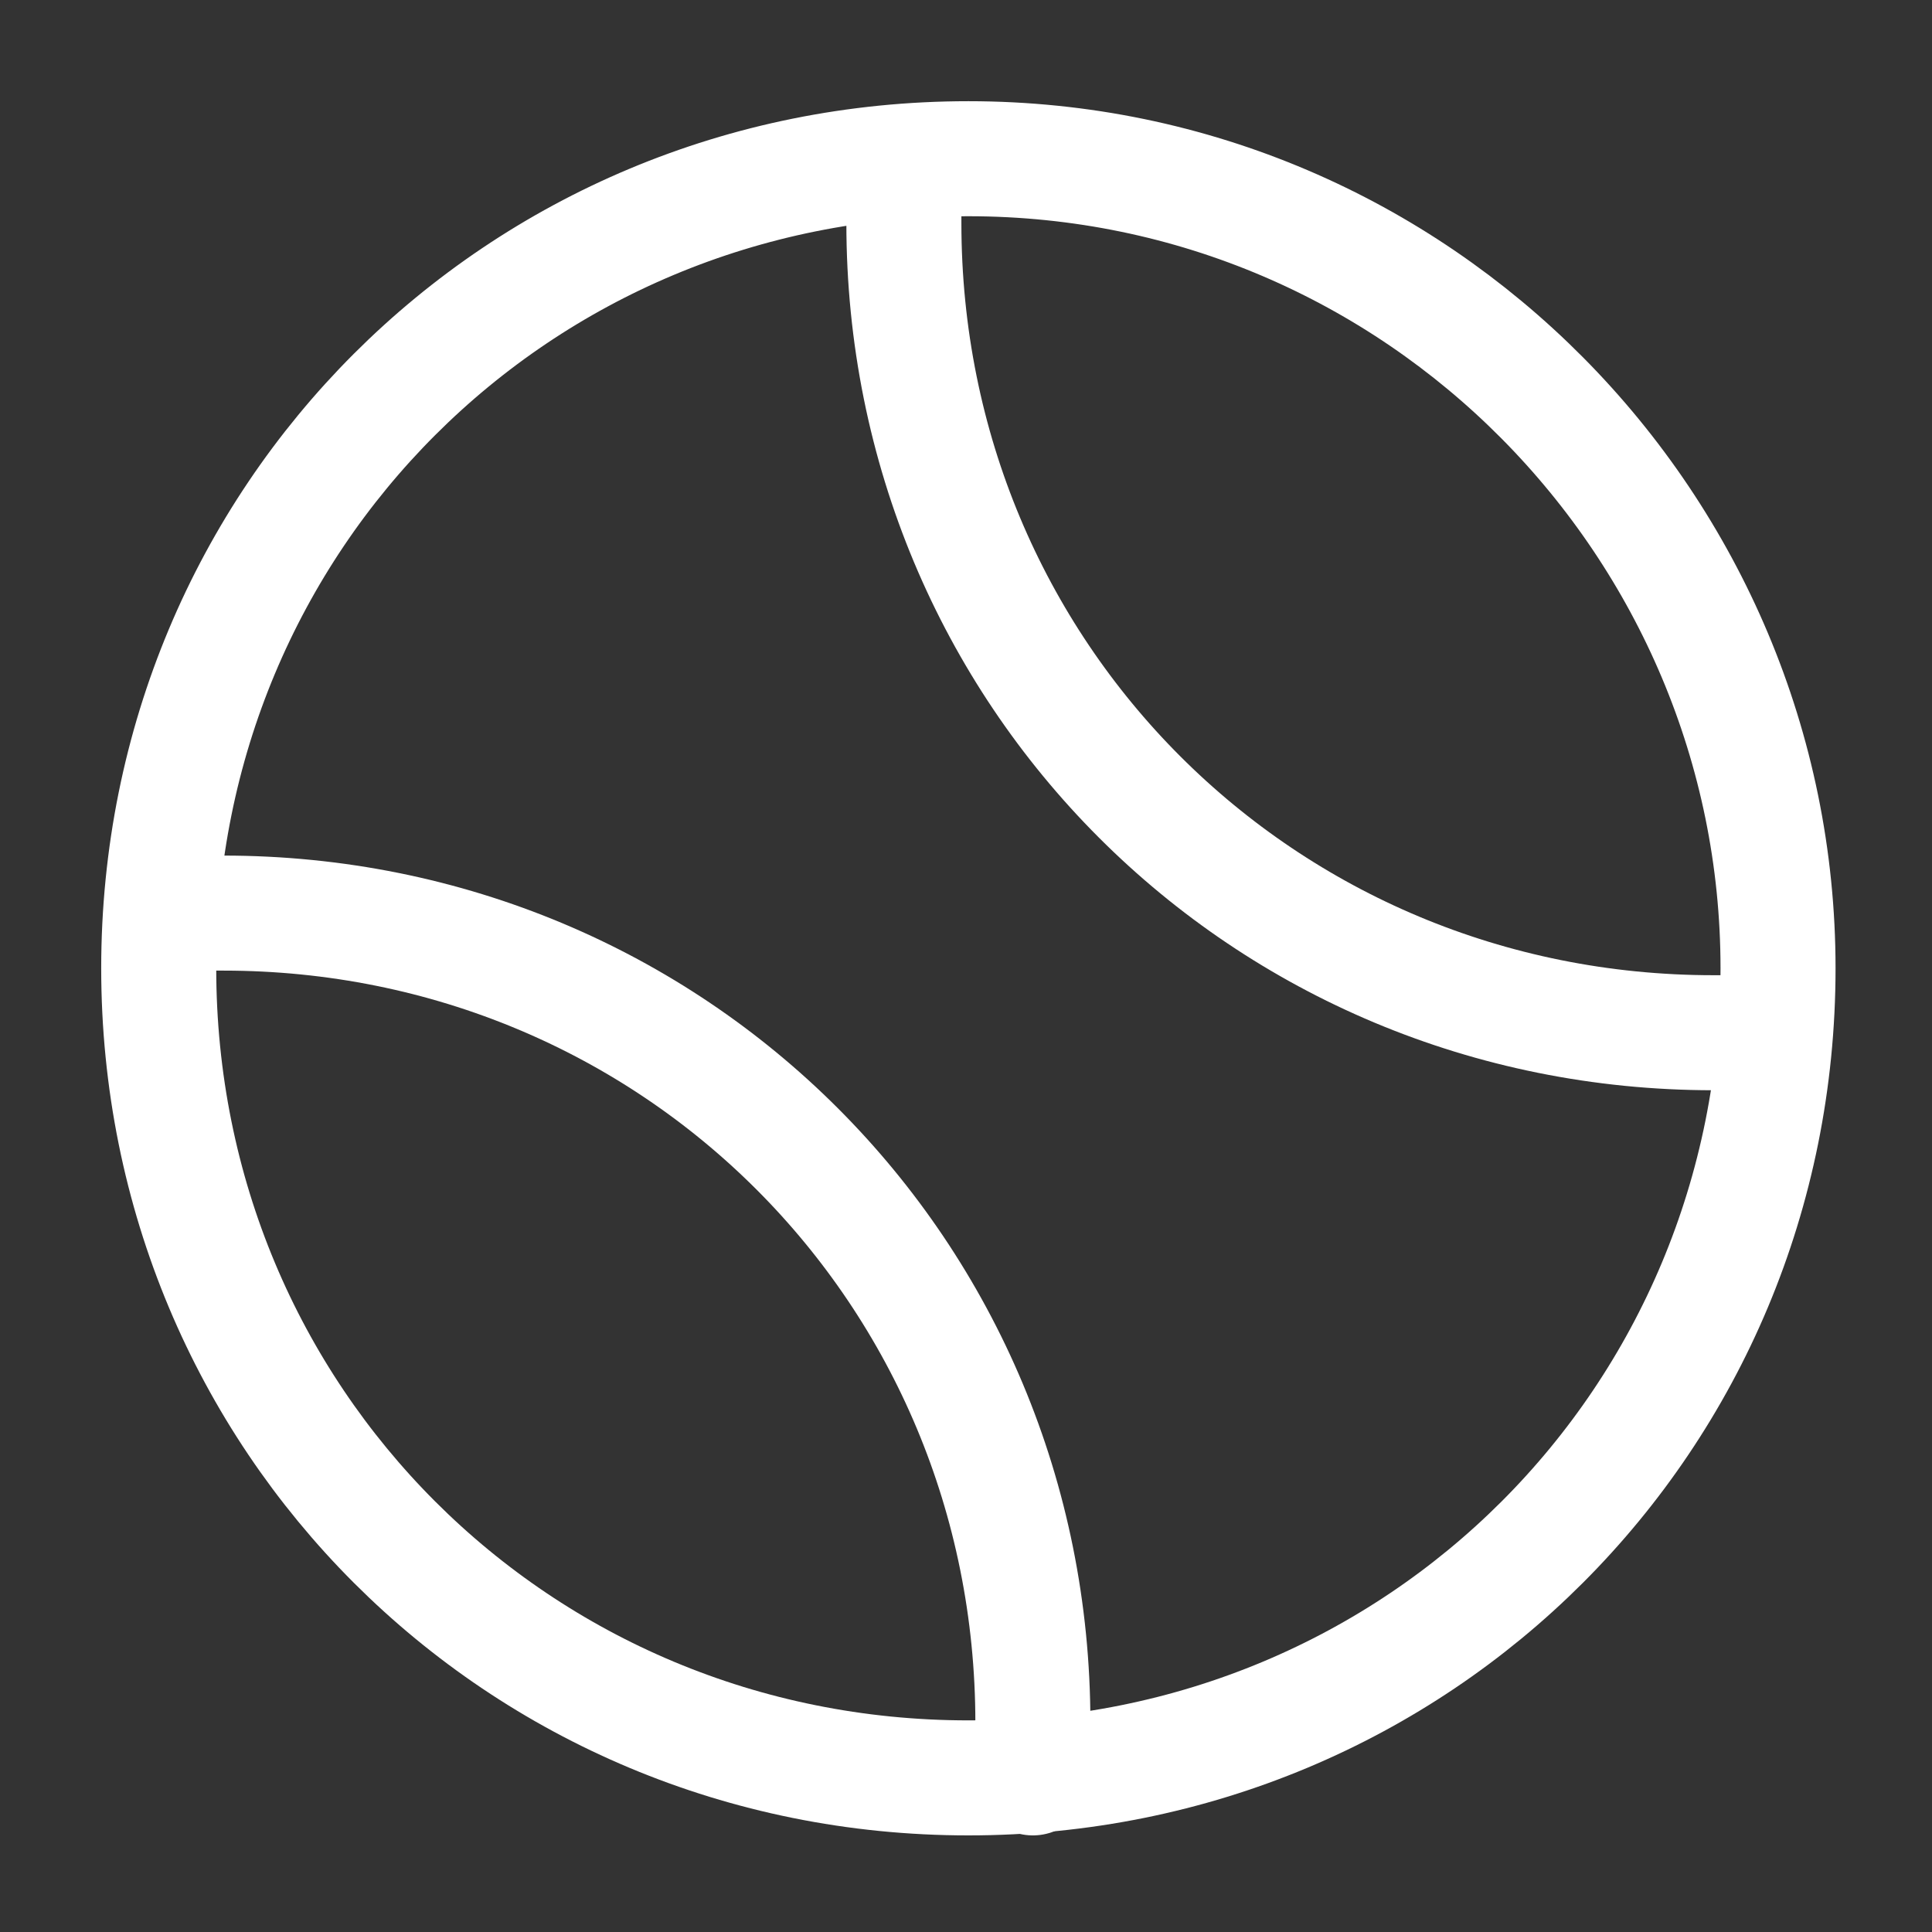 <svg width="13" height="13" viewBox="0 0 13 13" fill="none" xmlns="http://www.w3.org/2000/svg">
<rect x="0" y="0" width="13" height="13" fill="#333333" stroke="none"/>
<g clip-path="url(#clip0_22335_104840)">
<g clip-path="url(#clip1_22335_104840)">
<path d="M11.964 6.515C11.964 9.549 9.549 11.963 6.516 11.963C3.483 11.963 1.068 9.549 1.068 6.515C1.068 3.482 3.483 1.068 6.516 1.068C9.549 1.068 11.964 3.544 11.964 6.515Z" stroke="white" stroke-width="0.774" stroke-linecap="round" stroke-linejoin="round"/>
<path d="M11.901 6.949C11.777 6.949 11.715 6.949 11.53 6.949C8.496 6.949 6.082 4.535 6.082 1.501C6.082 1.377 6.082 1.254 6.082 1.13" stroke="white" stroke-width="0.774" stroke-linecap="round" stroke-linejoin="round"/>
<path d="M1.131 6.144C1.131 6.144 1.378 6.144 1.502 6.144C4.536 6.144 6.95 8.558 6.95 11.592C6.95 11.716 6.95 11.963 6.95 11.963" stroke="white" stroke-width="0.774" stroke-linecap="round" stroke-linejoin="round"/>
</g>
</g>
<defs>
<clipPath id="clip0_22335_104840">
<rect width="13" height="13" fill="white"/>
</clipPath>
<clipPath id="clip1_22335_104840">
<rect width="13" height="11.762" fill="white" transform="translate(0 0.619)"/>
</clipPath>
</defs>
</svg>

